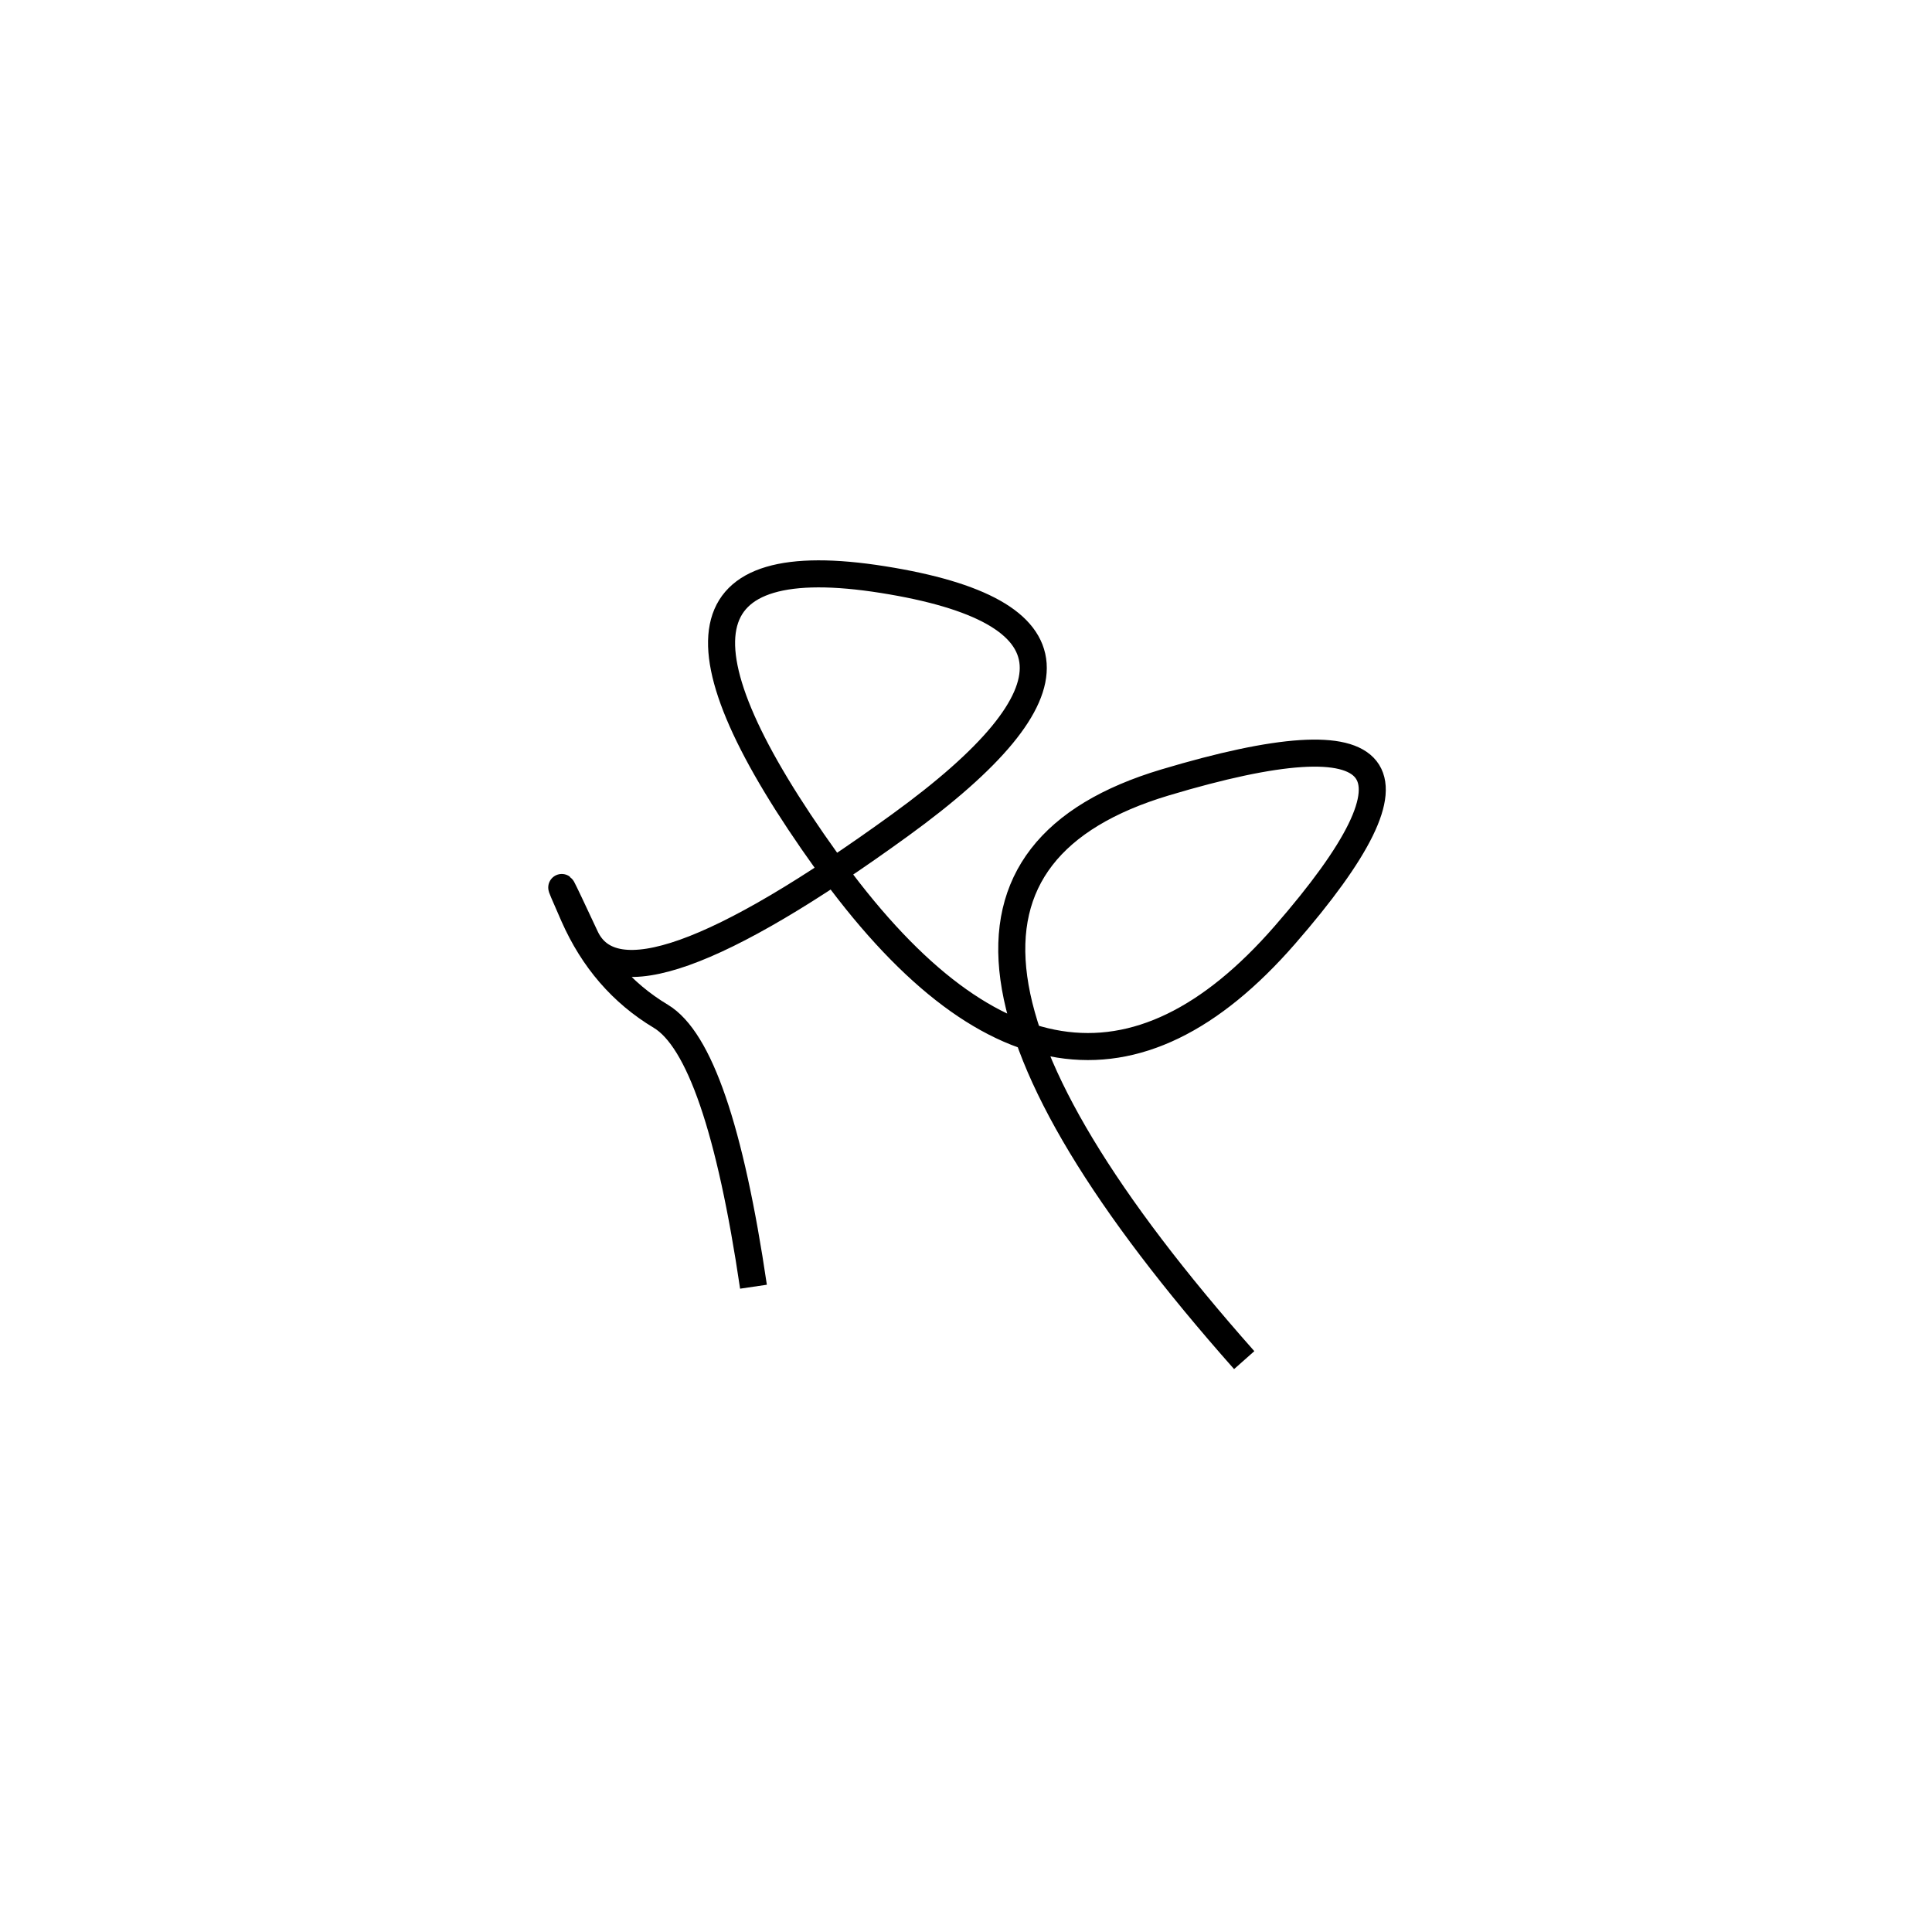 <svg xmlns="http://www.w3.org/2000/svg" viewBox="19 -16 500 500"><rect x="-250" y="-250" width="1000" height="1000" fill="#fff"></rect><path d="M341 336 Q232 213 320.5 186.5 Q409 160 351.5 226 Q294 292 233 207 Q172 122 247.5 134 Q323 146 252 197.5 Q181 249 170.5 226.5 Q160 204 167.5 221 Q175 238 190 247 Q205 256 214 317" style="stroke:hsl(319, 92%, 40%); stroke-width:7px; fill: none;"></path></svg>